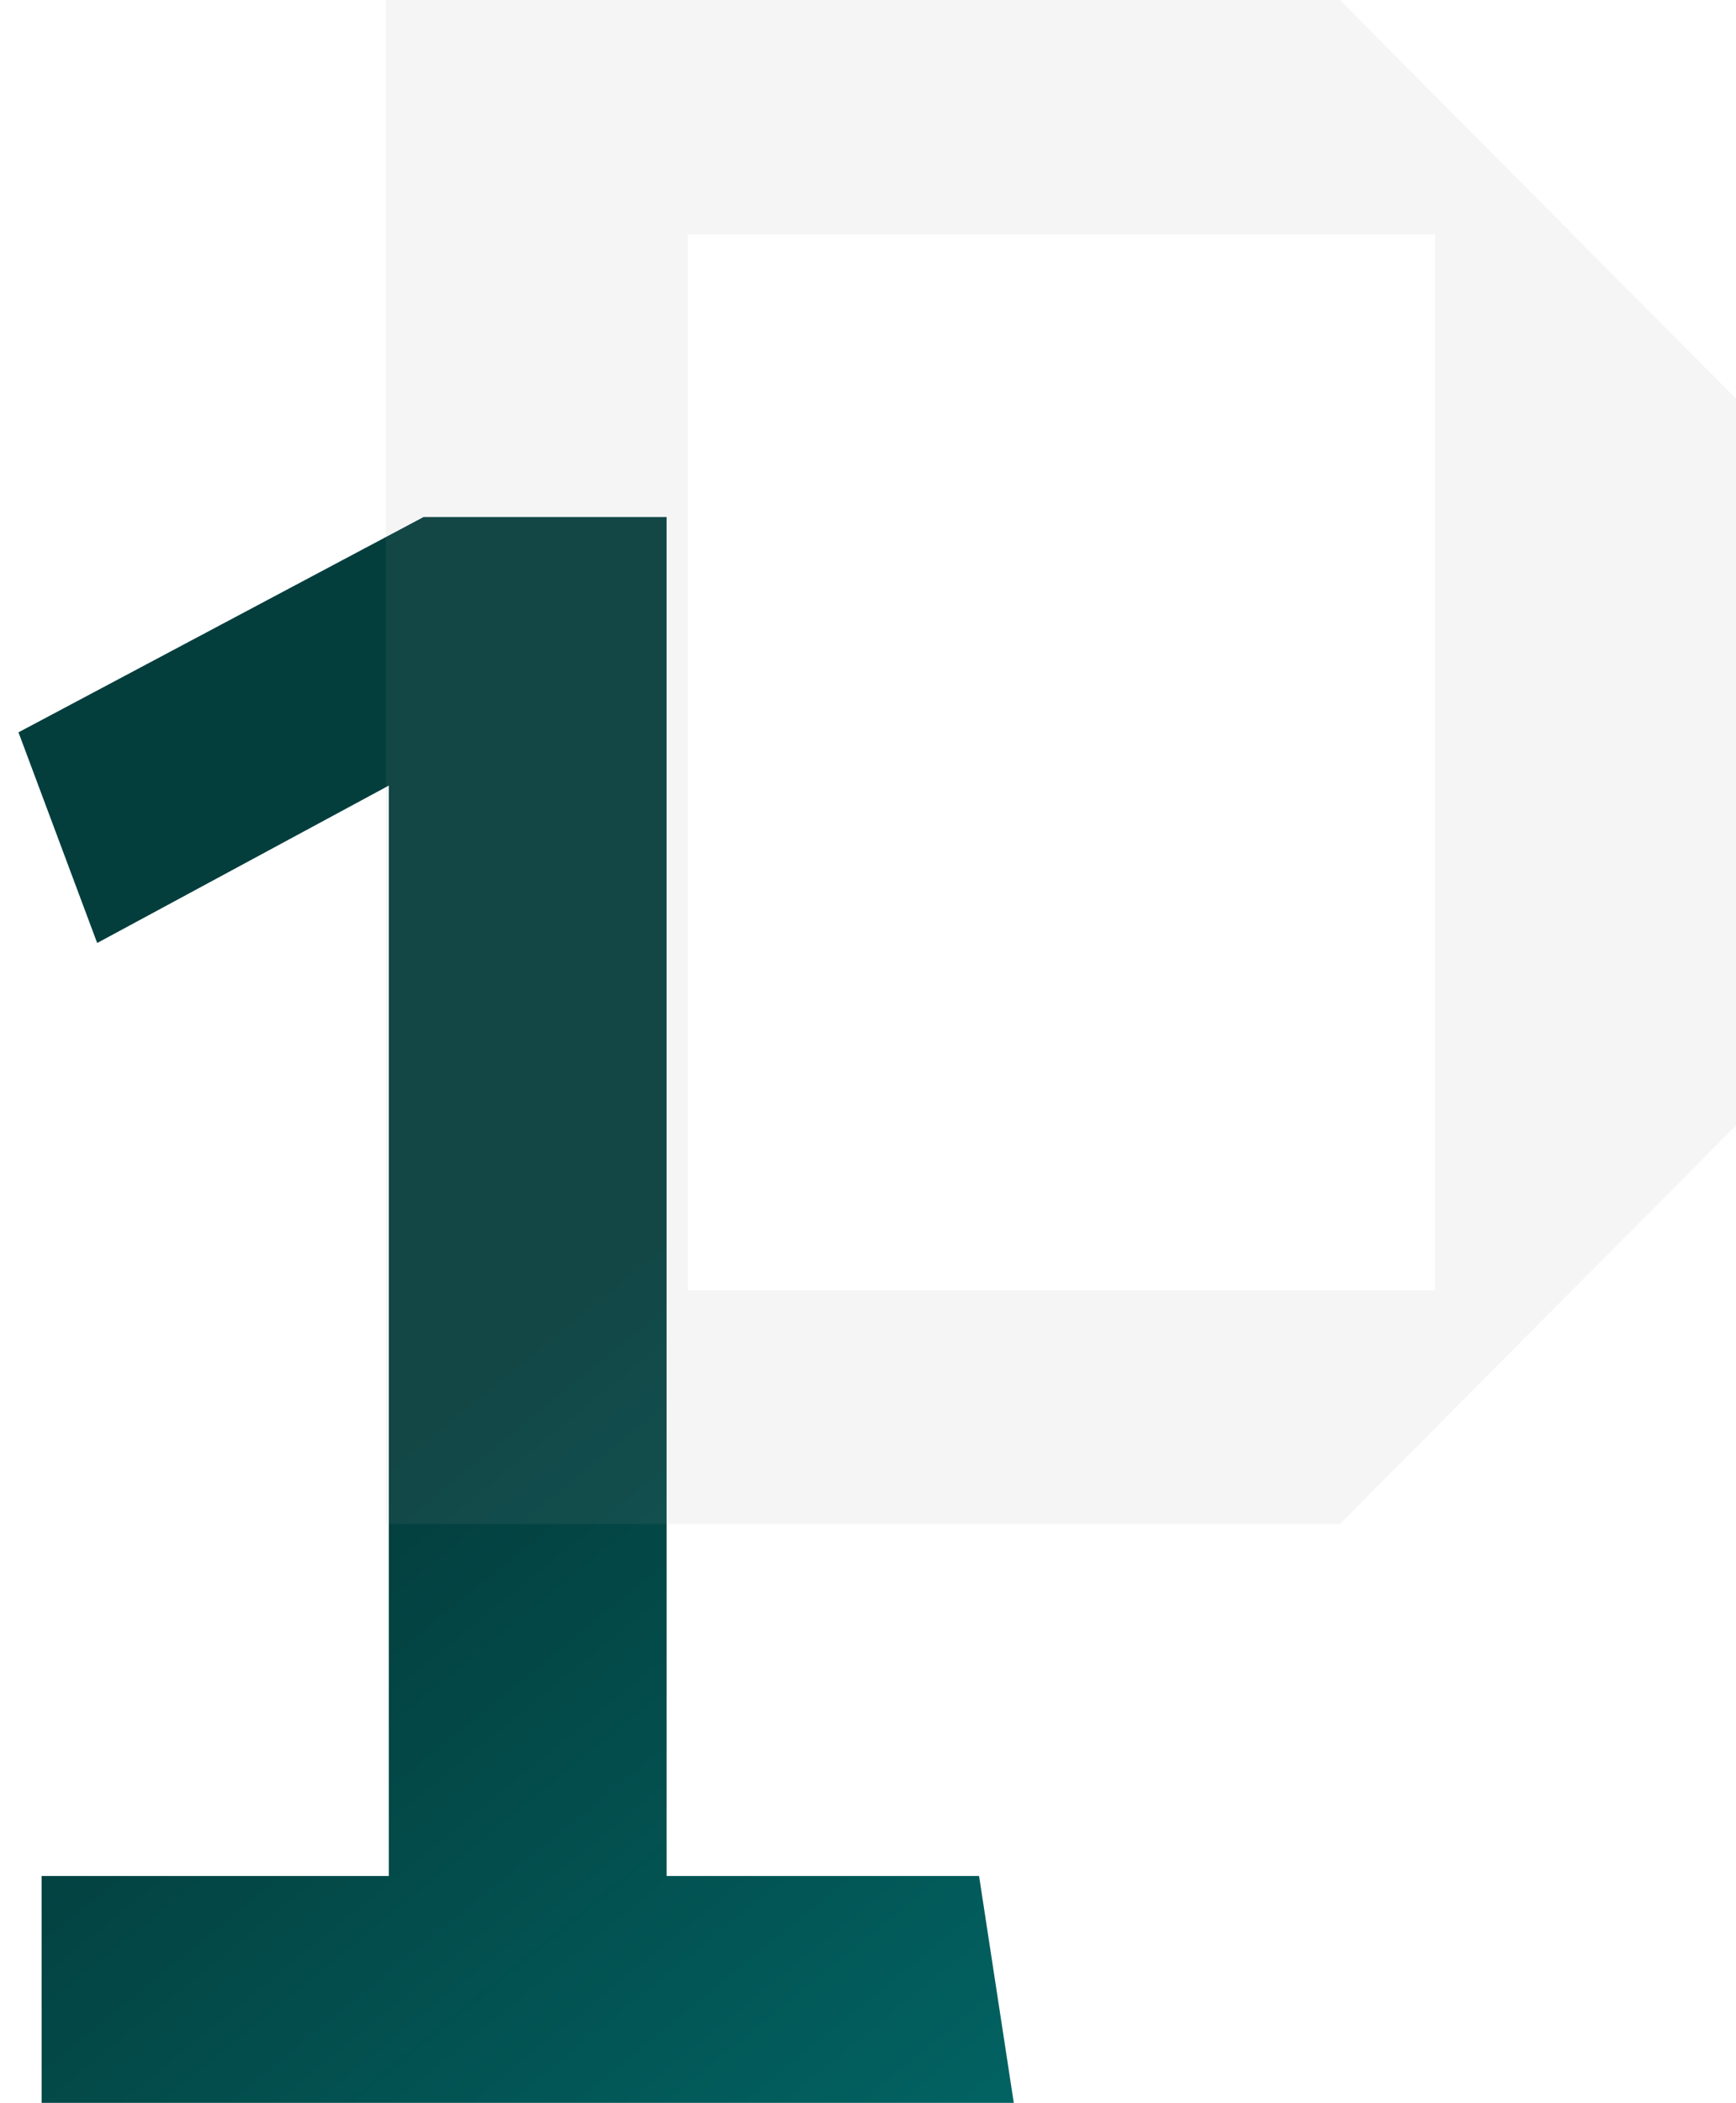<svg width="90" height="109" viewBox="0 0 90 109" fill="none" xmlns="http://www.w3.org/2000/svg">
<path d="M50.758 97.24L52.558 109H2.158V97.24H20.158V40.72L5.038 48.88L0.958 37.96L21.958 26.8H34.558V97.24H50.758Z" fill="url(#paint0_linear_0_1)"/>
<path d="M69.46 0H20V79H69.46L90 58.337V20.663L69.46 0ZM74.4 66.885H35.657V12.148H74.4V66.885Z" fill="#9E9E9E" fill-opacity="0.1"/>
<defs>
<linearGradient id="paint0_linear_0_1" x1="34.232" y1="64.01" x2="96.183" y2="140.019" gradientUnits="userSpaceOnUse">
<stop stop-color="#033E3D"/>
<stop offset="1" stop-color="#018B8B"/>
</linearGradient>
</defs>
</svg>
